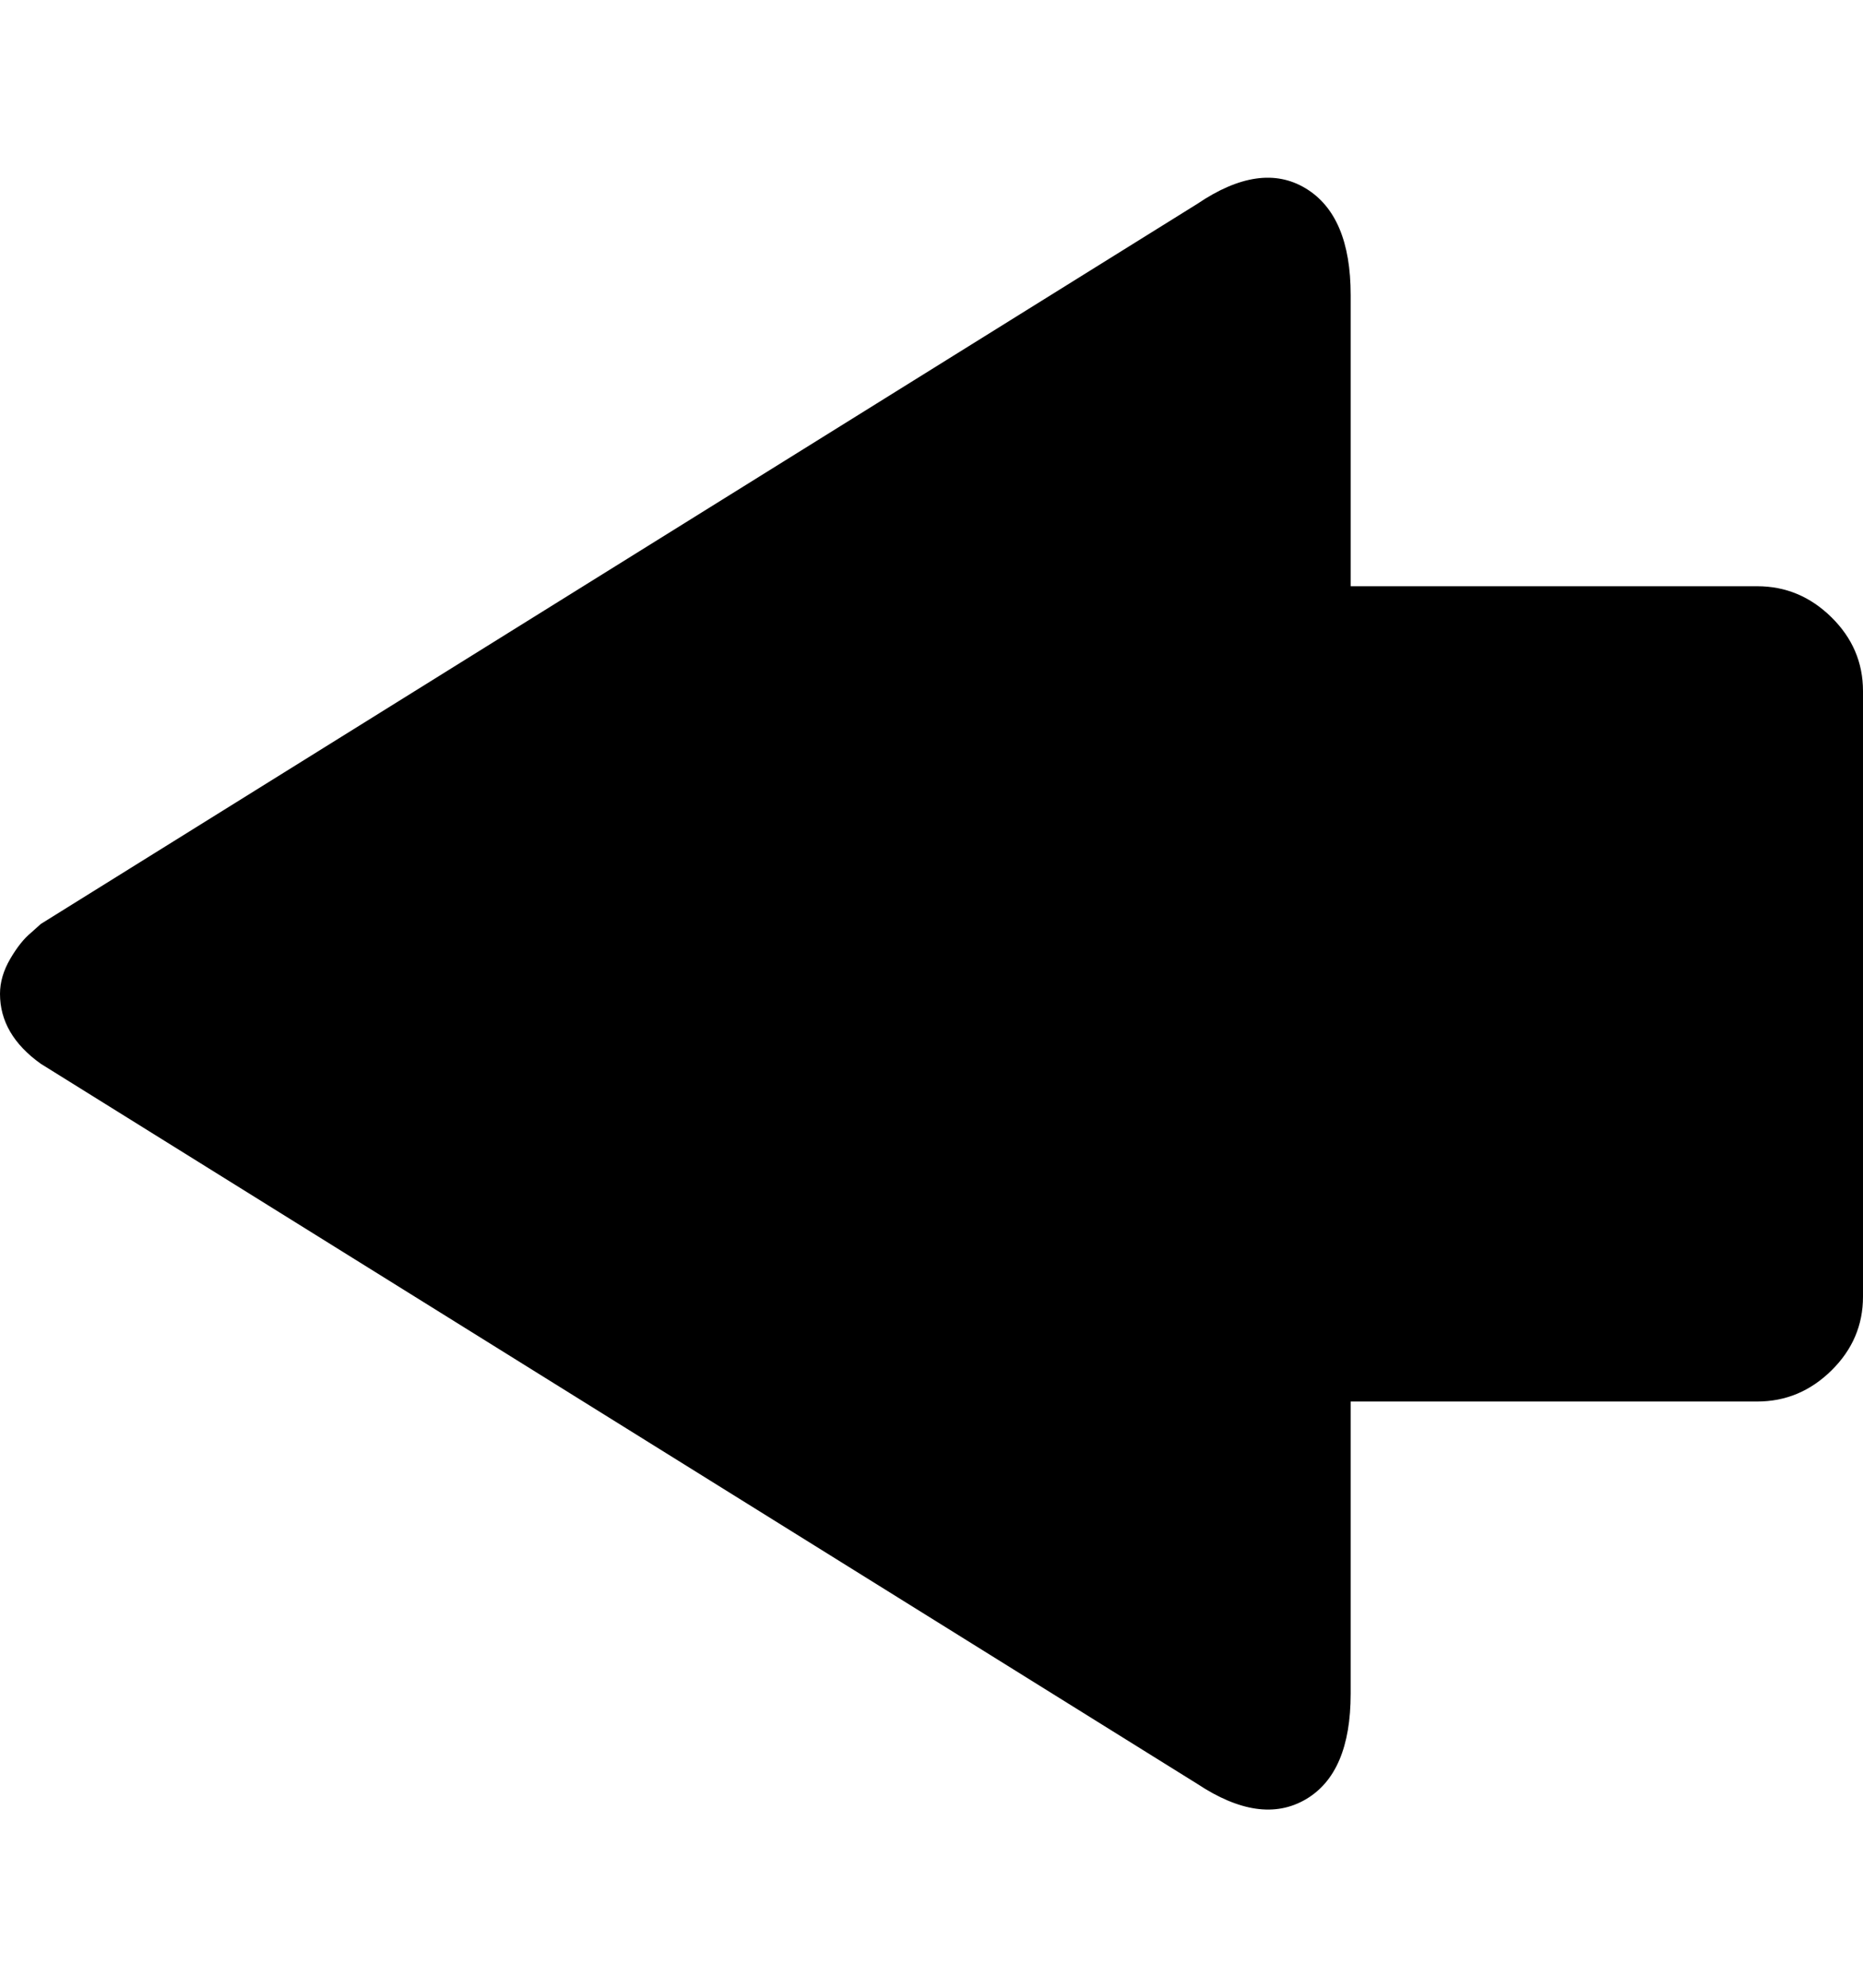 <svg height="1000px" width="937.5px" xmlns="http://www.w3.org/2000/svg">
  <g>
    <path d="M0 500c0 -5.859 1.709 -11.719 5.127 -17.578c3.418 -5.859 6.917 -10.254 10.498 -13.184c0 0 4.883 -4.394 4.883 -4.394c0 0 582.031 -362.305 582.031 -362.305c21.159 -14.323 39.307 -16.927 54.443 -7.812c15.137 9.114 22.706 27.018 22.706 53.711c0 0 0 146.484 0 146.484c0 0 204.589 0 204.589 0c14.323 0 26.774 5.208 37.354 15.625c10.579 10.417 15.869 22.786 15.869 37.109c0 0 0 304.688 0 304.688c0 14.323 -5.29 26.692 -15.869 37.109c-10.58 10.417 -23.031 15.625 -37.354 15.625c0 0 -204.59 0 -204.59 0c0 0 0 146.973 0 146.973c0 26.692 -7.568 44.433 -22.705 53.222c-15.136 8.789 -33.284 6.185 -54.443 -7.812c0 0 -582.031 -362.305 -582.031 -362.305c-13.672 -9.765 -20.508 -21.484 -20.508 -35.156c0 0 0 0 0 0" />
  </g>
</svg>